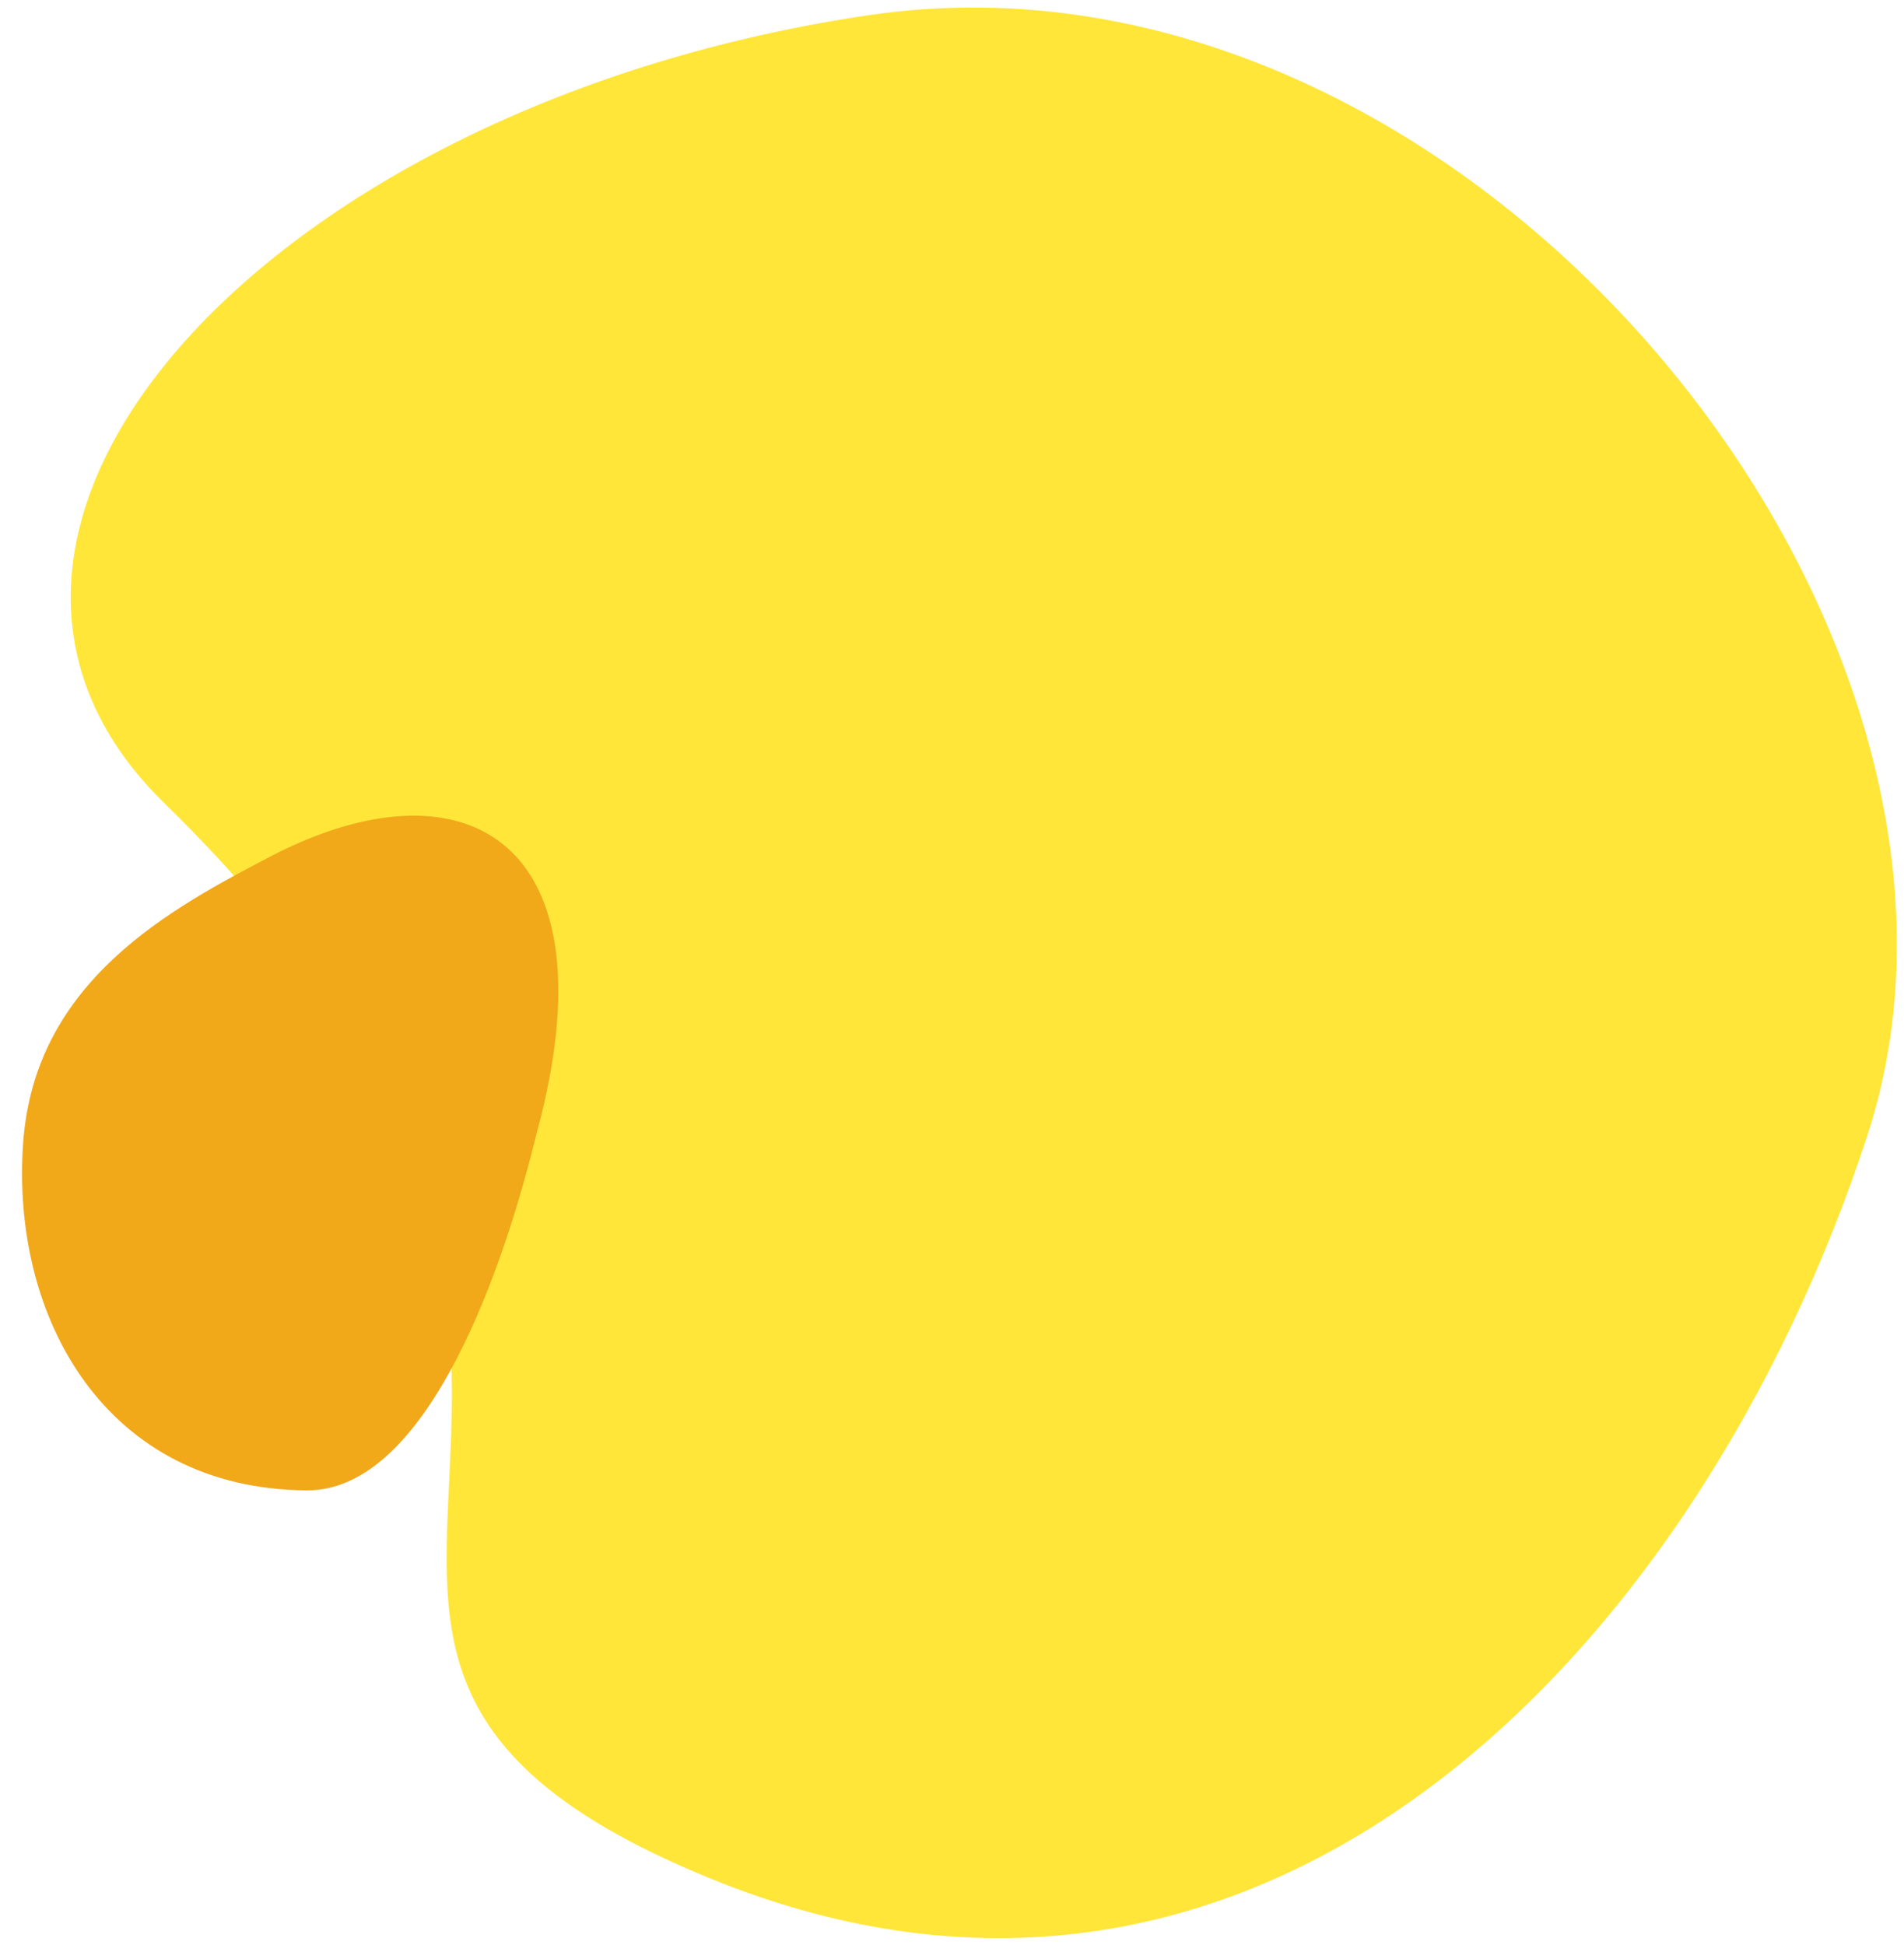 <svg width="837" height="855" viewBox="0 0 837 855" fill="none" xmlns="http://www.w3.org/2000/svg">
<path d="M820.825 499.412C747.401 723.716 556.524 926.271 311.331 825.46C66.137 724.648 333.062 607.628 72.291 353.157C-51.579 232.281 119.023 45.463 382.027 6.657C645.03 -32.15 894.249 275.108 820.825 499.412Z" fill="#FFE639"/>
<path d="M235.922 498.135C218.48 569.462 184.435 655.517 134.843 655.203C46.501 654.645 4.714 579.467 10.167 502.539C15.226 431.17 74.79 399.501 120.617 375.642C205.619 332.444 270.583 370.673 235.922 498.135Z" fill="#F1A819"/>
</svg>
